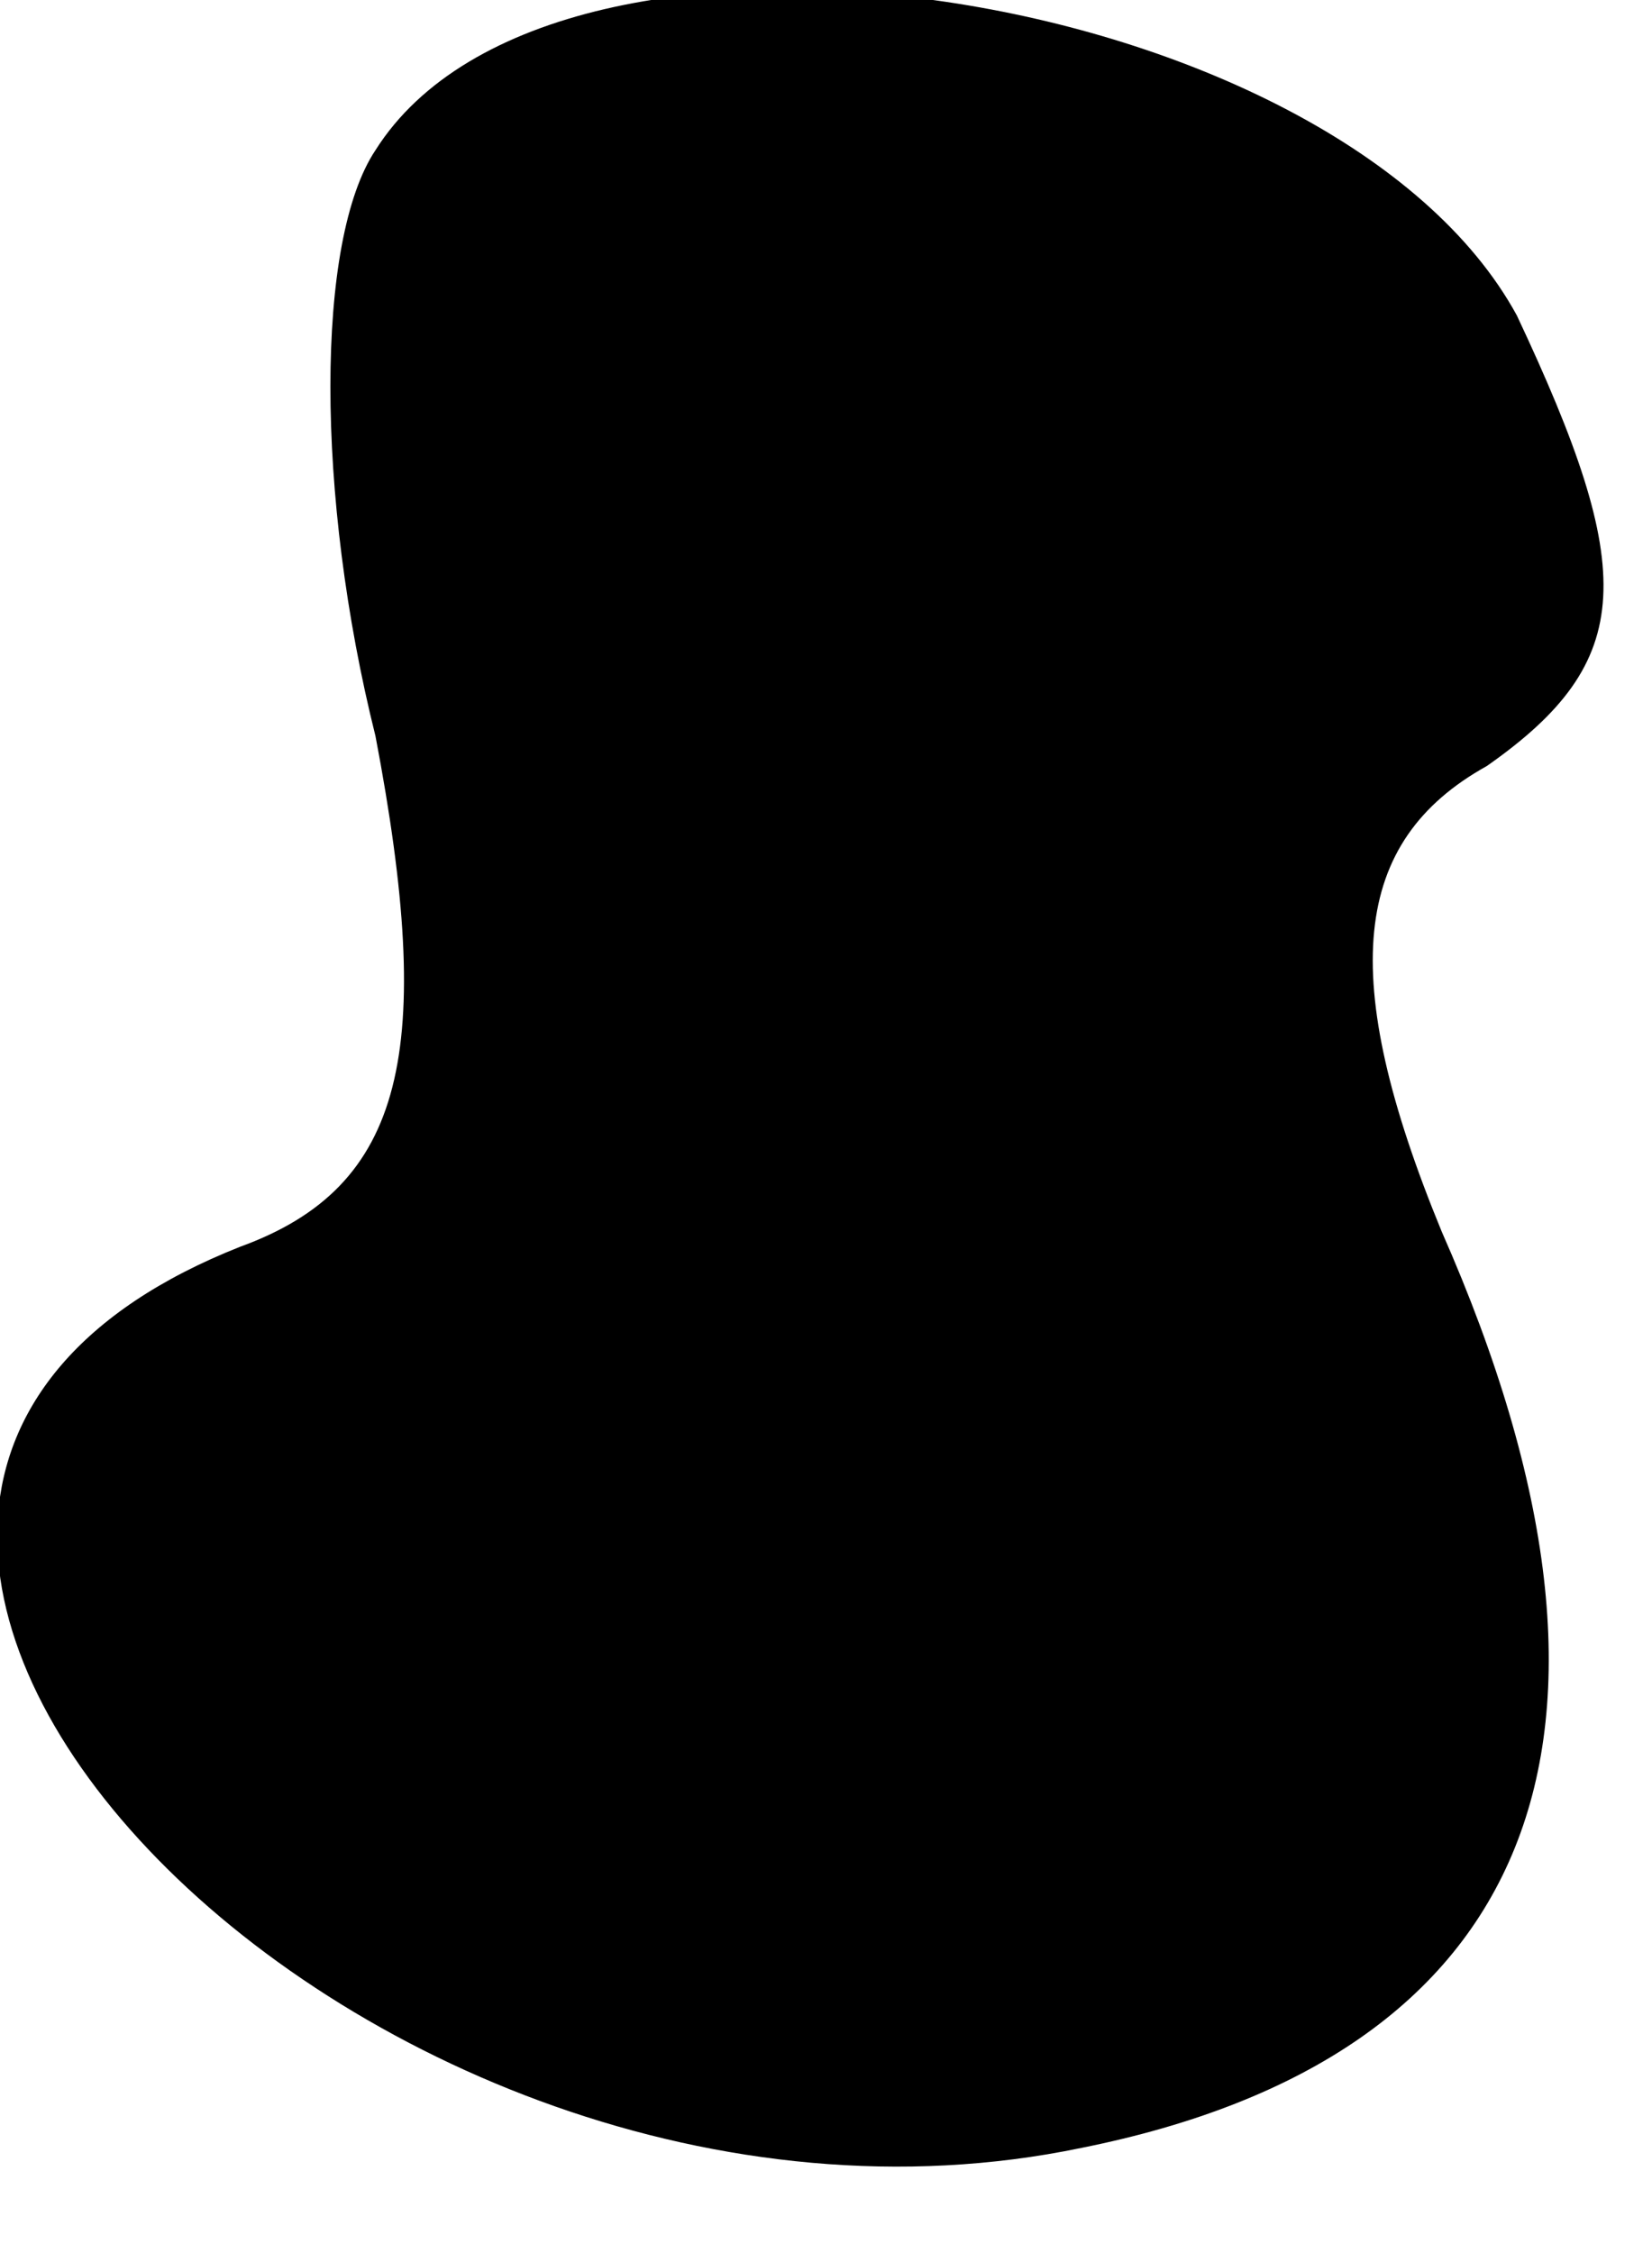 <?xml version="1.0" standalone="no"?>
<!DOCTYPE svg PUBLIC "-//W3C//DTD SVG 20010904//EN"
 "http://www.w3.org/TR/2001/REC-SVG-20010904/DTD/svg10.dtd">
<svg version="1.0" xmlns="http://www.w3.org/2000/svg"
 width="11pt" height="15pt" viewBox="0 0 11 15"
 preserveAspectRatio="xMidYMid meet">
<g transform="translate(0,15) scale(0.1,-0.1)"
fill="#000000" stroke="none">
<path fill="#000000" stroke="none" d="M25 140 c-4 -6 -4 -23 0 -39 4 -21 2
-30 -9 -34 -43 -17 8 -70 56 -60 30 6 39 27 24 61 -7 17 -6 26 3 31 10 7 10
13 2 30 -12 22 -64 30 -76 11z"/>
</g>
</svg>
